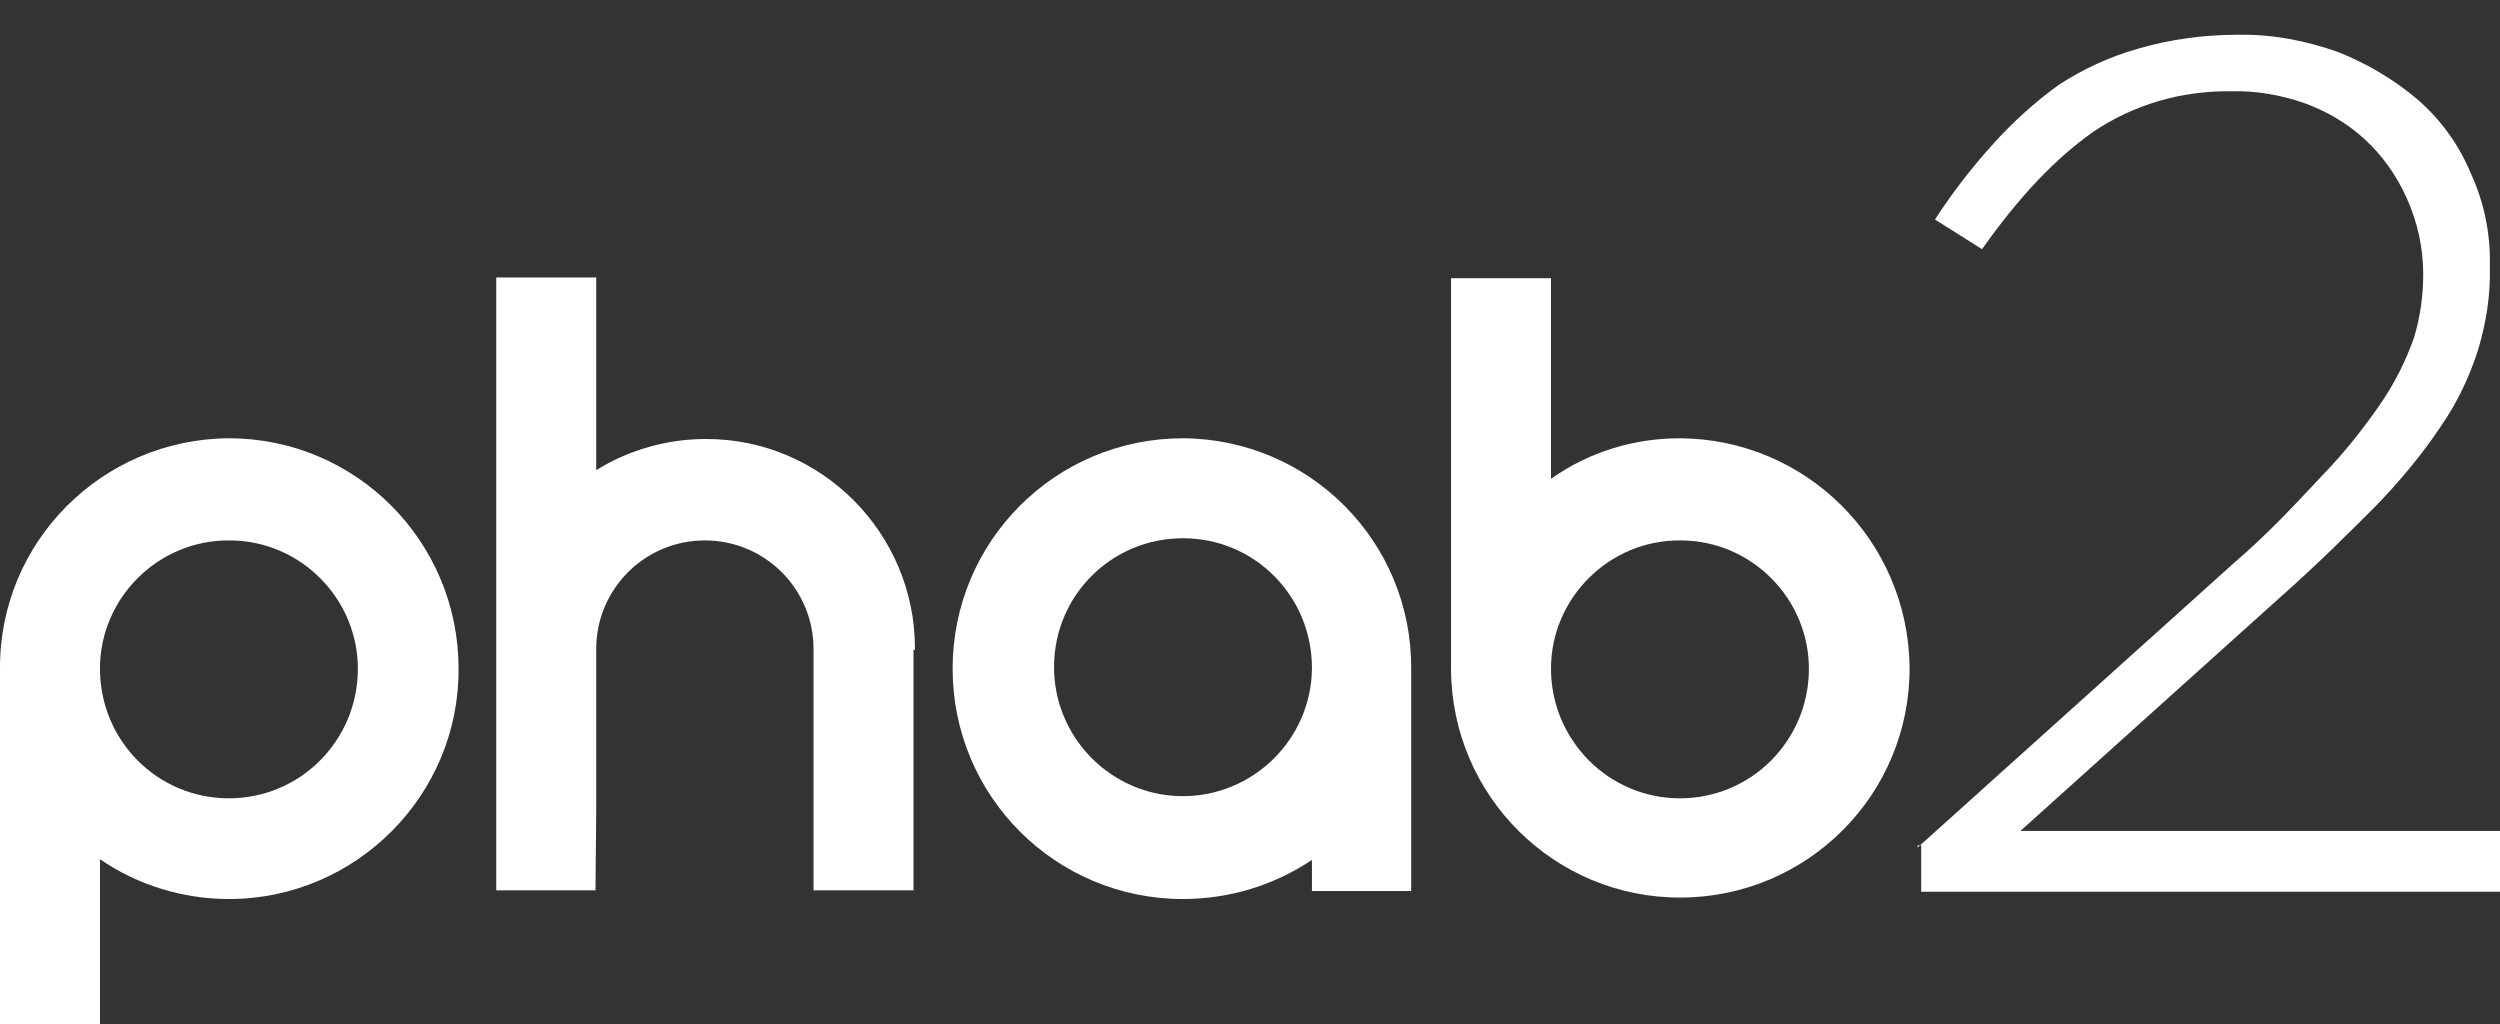 <?xml version="1.0" encoding="utf-8"?>
<!-- Generator: Adobe Illustrator 20.0.0, SVG Export Plug-In . SVG Version: 6.00 Build 0)  -->
<svg version="1.1" id="Capa_1_copia" xmlns="http://www.w3.org/2000/svg" xmlns:xlink="http://www.w3.org/1999/xlink" x="0px"
	 y="0px" viewBox="0 0 345.1 141.4" style="enable-background:new 0 0 345.1 141.4;" xml:space="preserve">
<rect x="0" y="0" width="345.1" height="141.4" fill="#333333" stroke="none"/>
<style type="text/css">
	.st0{fill:#FFFFFF;}
</style>
<title>phab2_pro</title>
<g id="Capa_2">
	<path class="st0" d="M231.9,110.2c-9.9,0-17.8-8.1-17.8-17.9l0,0c0-9.8,8.1-17.8,17.9-17.7c9.8,0,17.8,8.1,17.7,17.9
		C249.6,102.3,241.7,110.2,231.9,110.2 M231.9,60.5c-6.4,0-12.6,1.9-17.8,5.6V38.4h-13.8v54c0.1,17.5,14.3,31.6,31.8,31.5
		s31.6-14.3,31.5-31.8C263.4,74.6,249.3,60.6,231.9,60.5"/>
	<path class="st0" d="M31.6,110.2c-9.9,0-17.8-8-17.8-17.9c0,0,0,0,0,0l0,0c0-9.8,8.1-17.8,17.9-17.7c9.8,0,17.8,8.1,17.7,17.9
		C49.3,102.3,41.4,110.2,31.6,110.2 M31.6,60.5C14.1,60.6-0.1,74.8,0,92.3v49.1h13.8v-22.8c5.2,3.6,11.5,5.5,17.8,5.5
		c17.5,0,31.8-14.3,31.7-31.8C63.3,74.7,49.1,60.5,31.6,60.5"/>
	<path class="st0" d="M181.1,92.3c-0.1,9.8-8.2,17.7-18,17.6c-9.8-0.1-17.7-8.2-17.6-18c0.1-9.8,8-17.6,17.8-17.6
		c9.9,0,17.8,8,17.8,17.9C181.1,92.3,181.1,92.3,181.1,92.3z M163.3,60.5c-17.6,0-31.8,14.2-31.8,31.8c0,17.6,14.2,31.8,31.8,31.8
		c6.4,0,12.6-1.9,17.8-5.4v4.3h13.7V92.3C194.9,74.8,180.8,60.6,163.3,60.5"/>
	<path class="st0" d="M126.3,89.7L126.3,89.7v-0.2c0-15.9-12.9-28.9-28.8-28.9c0,0-0.1,0-0.1,0c-5.3,0-10.6,1.5-15.1,4.3V38.3H68.5
		v84.6h13.7l0.1-10.7V89.6c0-8.3,6.7-15,15-15s15,6.7,15,15l0,0v33.3h13.8V89.7H126.3z"/>
</g>
<path class="st0" d="M264.7,117l43.8-39.4c4.9-4.2,8.7-8.4,12.1-12c3-3.1,5.7-6.5,8.1-10c1.9-2.8,3.4-5.8,4.5-8.9
	c0.9-2.9,1.3-5.9,1.3-8.9c0-3.6-0.8-7.2-2.3-10.5c-1.4-3.1-3.3-5.8-5.8-8.1c-2.4-2.2-5.3-3.9-8.4-5c-3.2-1.1-6.6-1.7-10-1.6
	c-6.8-0.1-13.5,1.8-19.2,5.7c-5.2,3.7-10.2,9-15.2,16.1l-6.5-4.1c2.4-3.7,5.1-7.2,8.1-10.5c2.7-3,5.7-5.7,9-8.1
	c3.4-2.2,7.1-3.9,11-5c4.5-1.3,9.1-1.9,13.7-1.9c4.7-0.1,9.4,0.8,13.9,2.4c4,1.6,7.7,3.8,11,6.6c3.2,2.8,5.7,6.3,7.3,10.2
	c1.8,3.9,2.7,8.3,2.6,12.6v0.3c0.1,3.8-0.5,7.6-1.6,11.3c-1.2,3.8-2.9,7.4-5.2,10.7c-2.6,3.9-5.7,7.6-9,11
	c-3.7,3.7-8.1,8.1-13.2,12.6l-35.8,32.2h66.2v8.4h-79.9v-6.4h-0.5L264.7,117z"/>
</svg>
